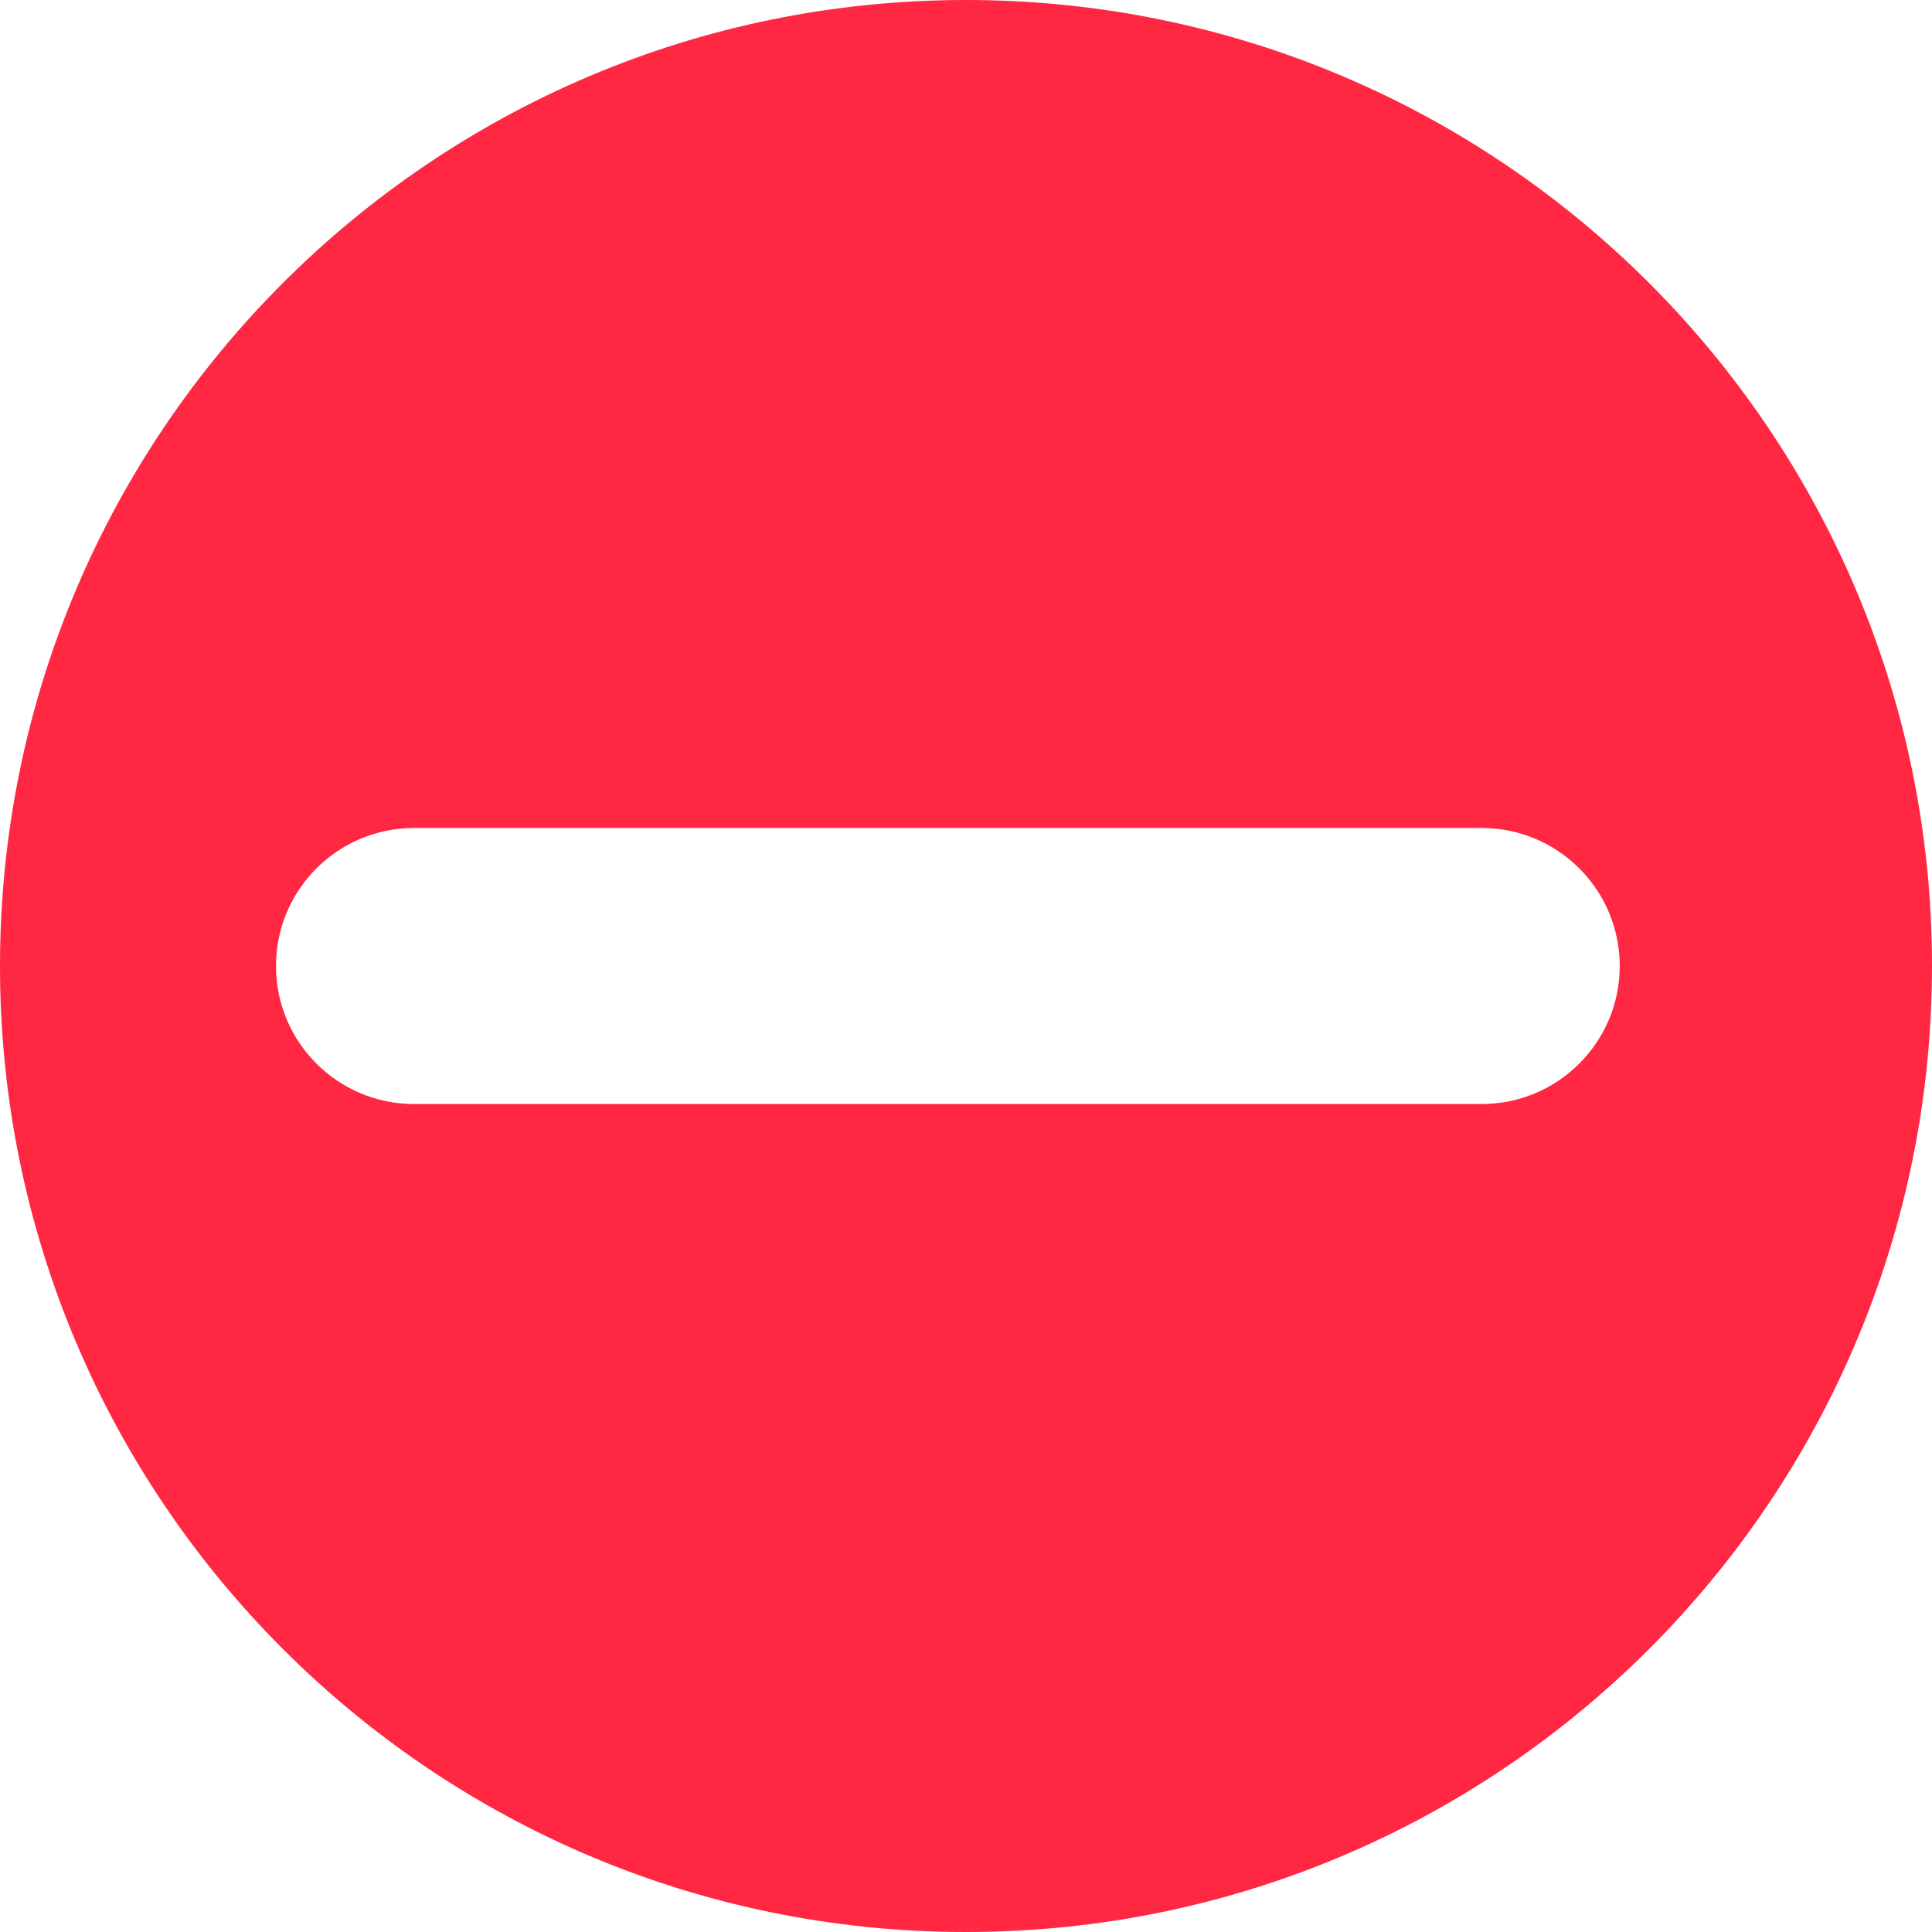 <svg xmlns="http://www.w3.org/2000/svg" width="32" height="32" viewBox="0 0 32 32">
  <path fill="#FF2741" d="M32,16 C32,24.835 24.836,32 16,32 C7.163,32 0,24.835 0,16 C0,7.164 7.163,0 16,0 C24.836,0 32,7.164 32,16 Z M6.857,18.286 L24.542,18.286 C25.804,18.286 26.828,17.262 26.828,16 C26.828,14.738 25.804,13.714 24.542,13.714 L6.857,13.714 C5.595,13.714 4.571,14.738 4.571,16 C4.571,17.262 5.595,18.286 6.857,18.286 Z"/>
</svg>
